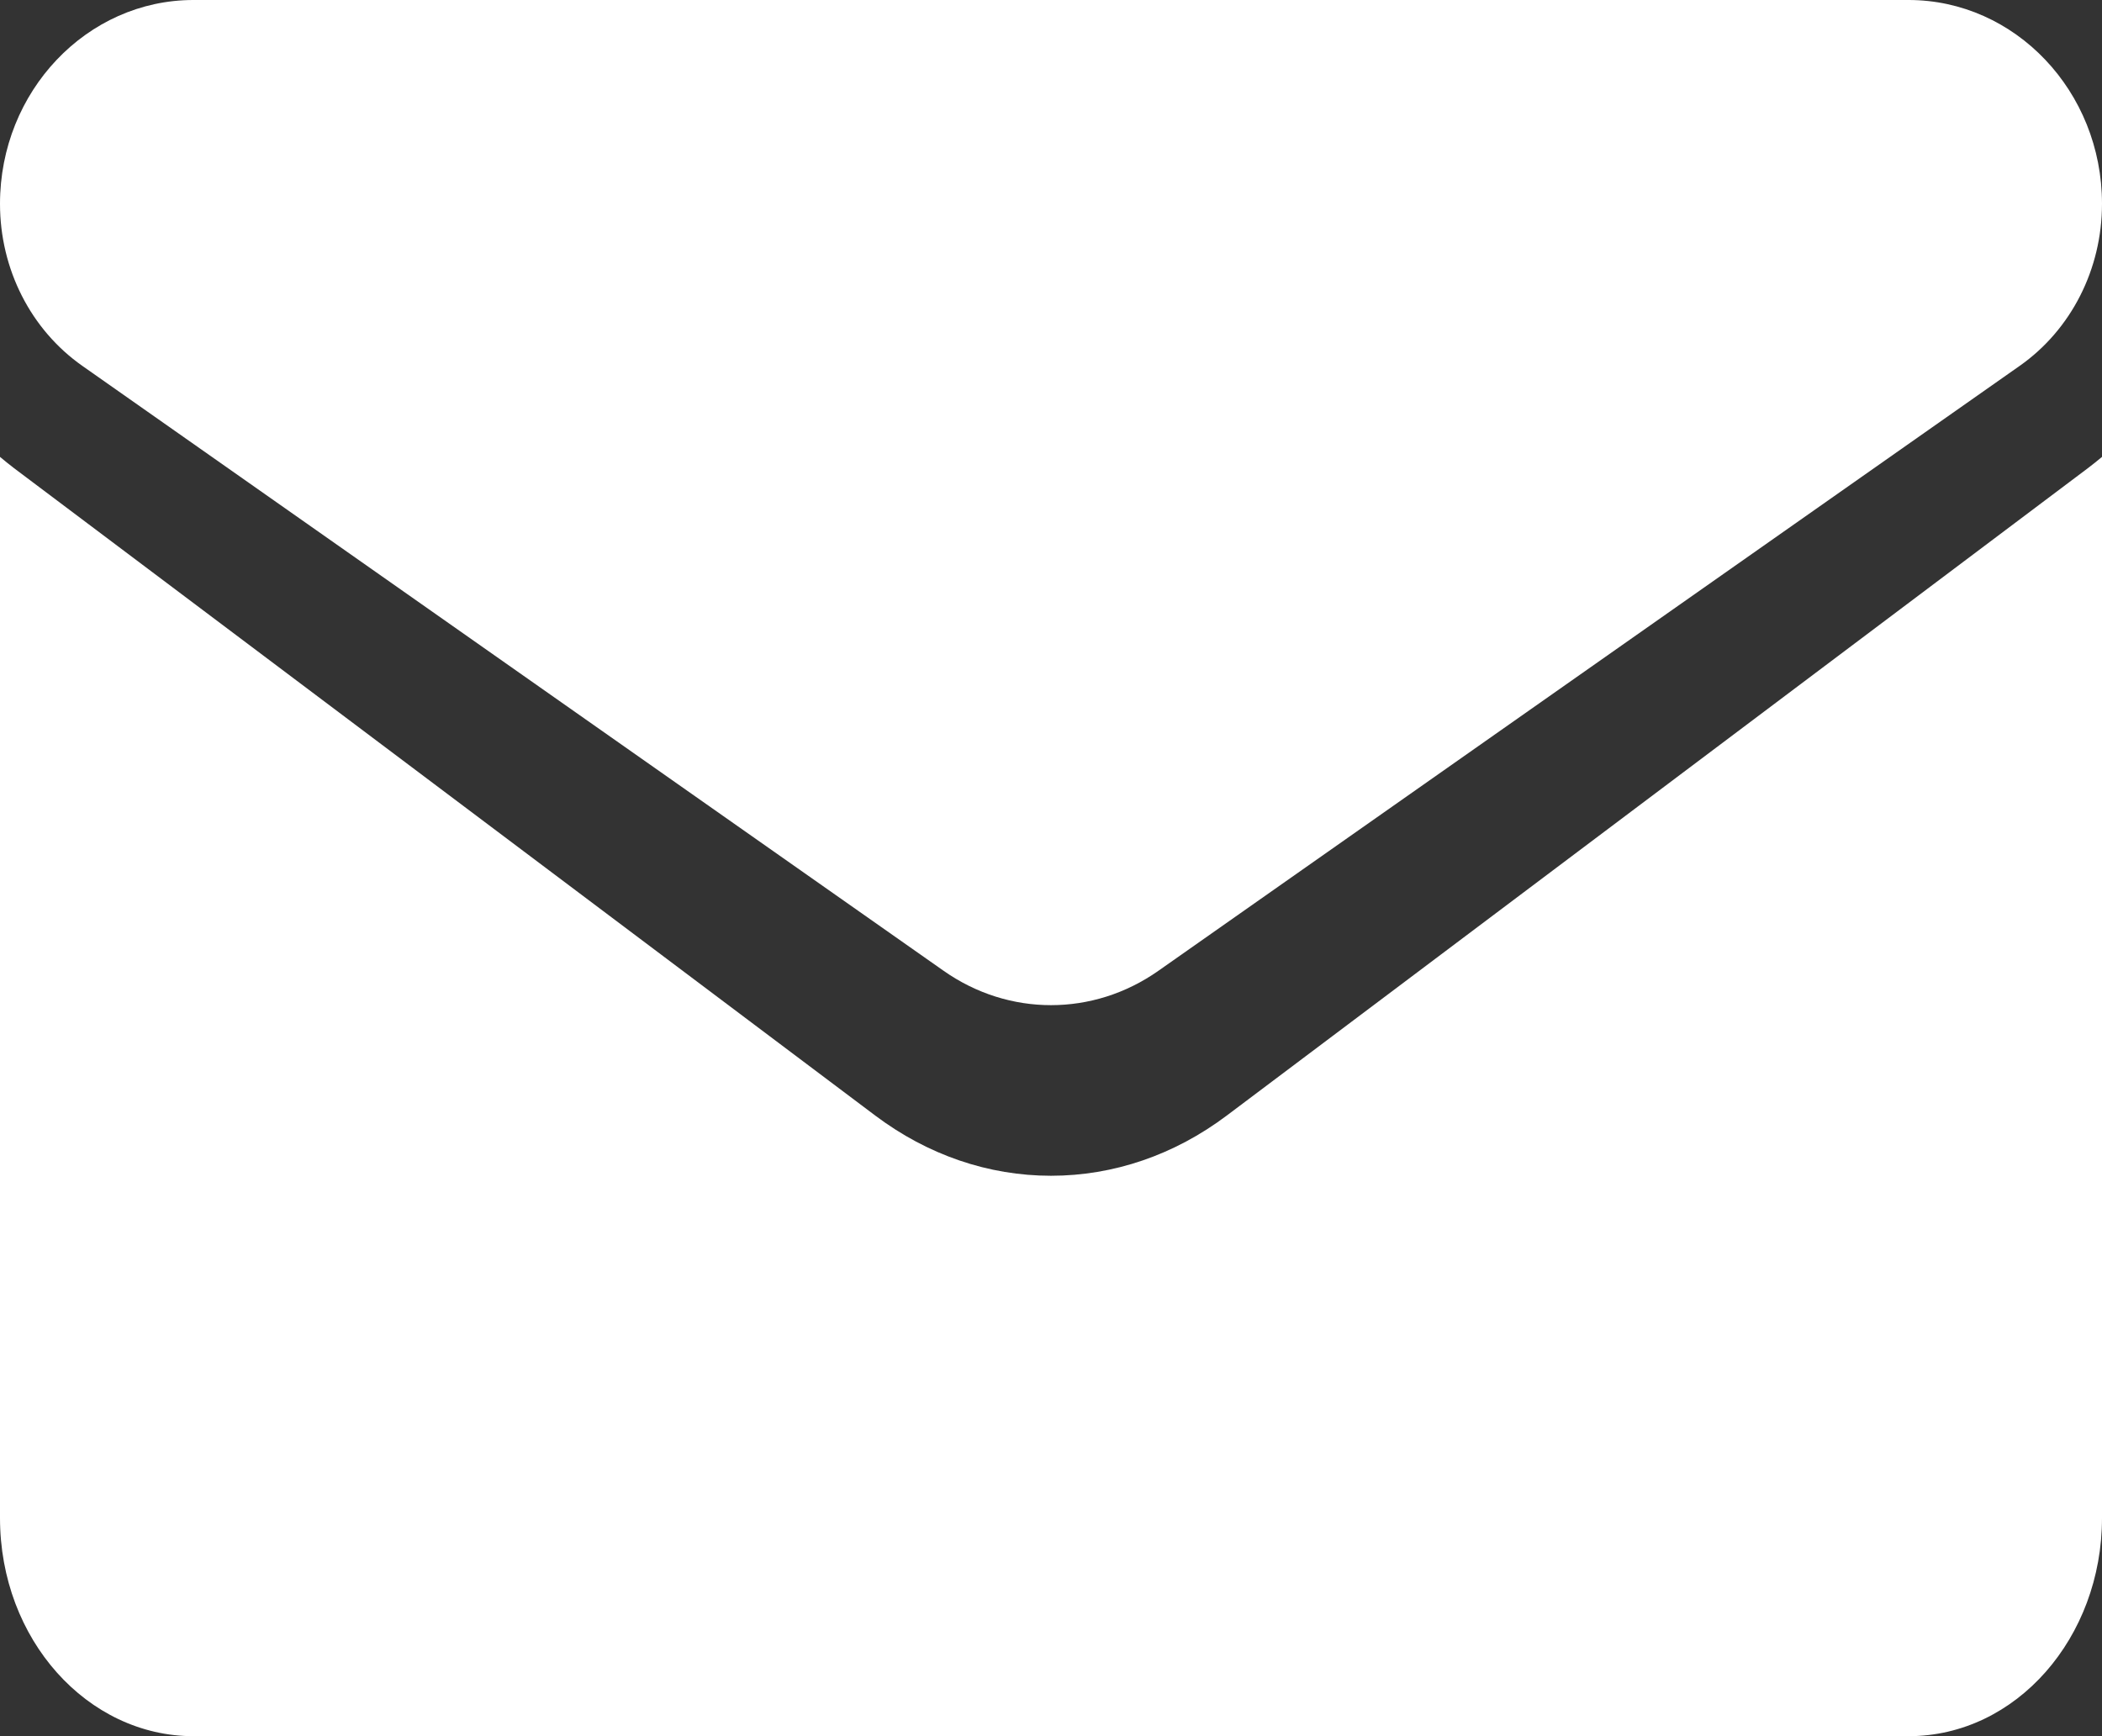 <svg width="23" height="19" viewBox="0 0 23 19" fill="none" xmlns="http://www.w3.org/2000/svg">
<rect x="0" y="0" width="23" height="19" fill="#333333" stroke="none"/>
<path d="M13.422 12.209C12.85 12.639 12.185 12.867 11.5 12.867C10.815 12.867 10.15 12.639 9.578 12.209L0.153 5.123C0.101 5.083 0.05 5.042 0 5V16.612C0 17.943 0.958 19 2.117 19H20.883C22.063 19 23 17.92 23 16.612V5C22.95 5.042 22.899 5.083 22.846 5.123L13.422 12.209Z" fill="white"/>
<path d="M0.901 4.004L10.325 10.624C10.682 10.875 11.091 11 11.5 11C11.909 11 12.318 10.875 12.675 10.624L22.099 4.004C22.663 3.608 23 2.945 23 2.23C23 1 22.05 0 20.883 0H2.117C0.95 4.73306e-05 0 1 0 2.231C0 2.945 0.337 3.608 0.901 4.004Z" fill="white"/>
</svg>
